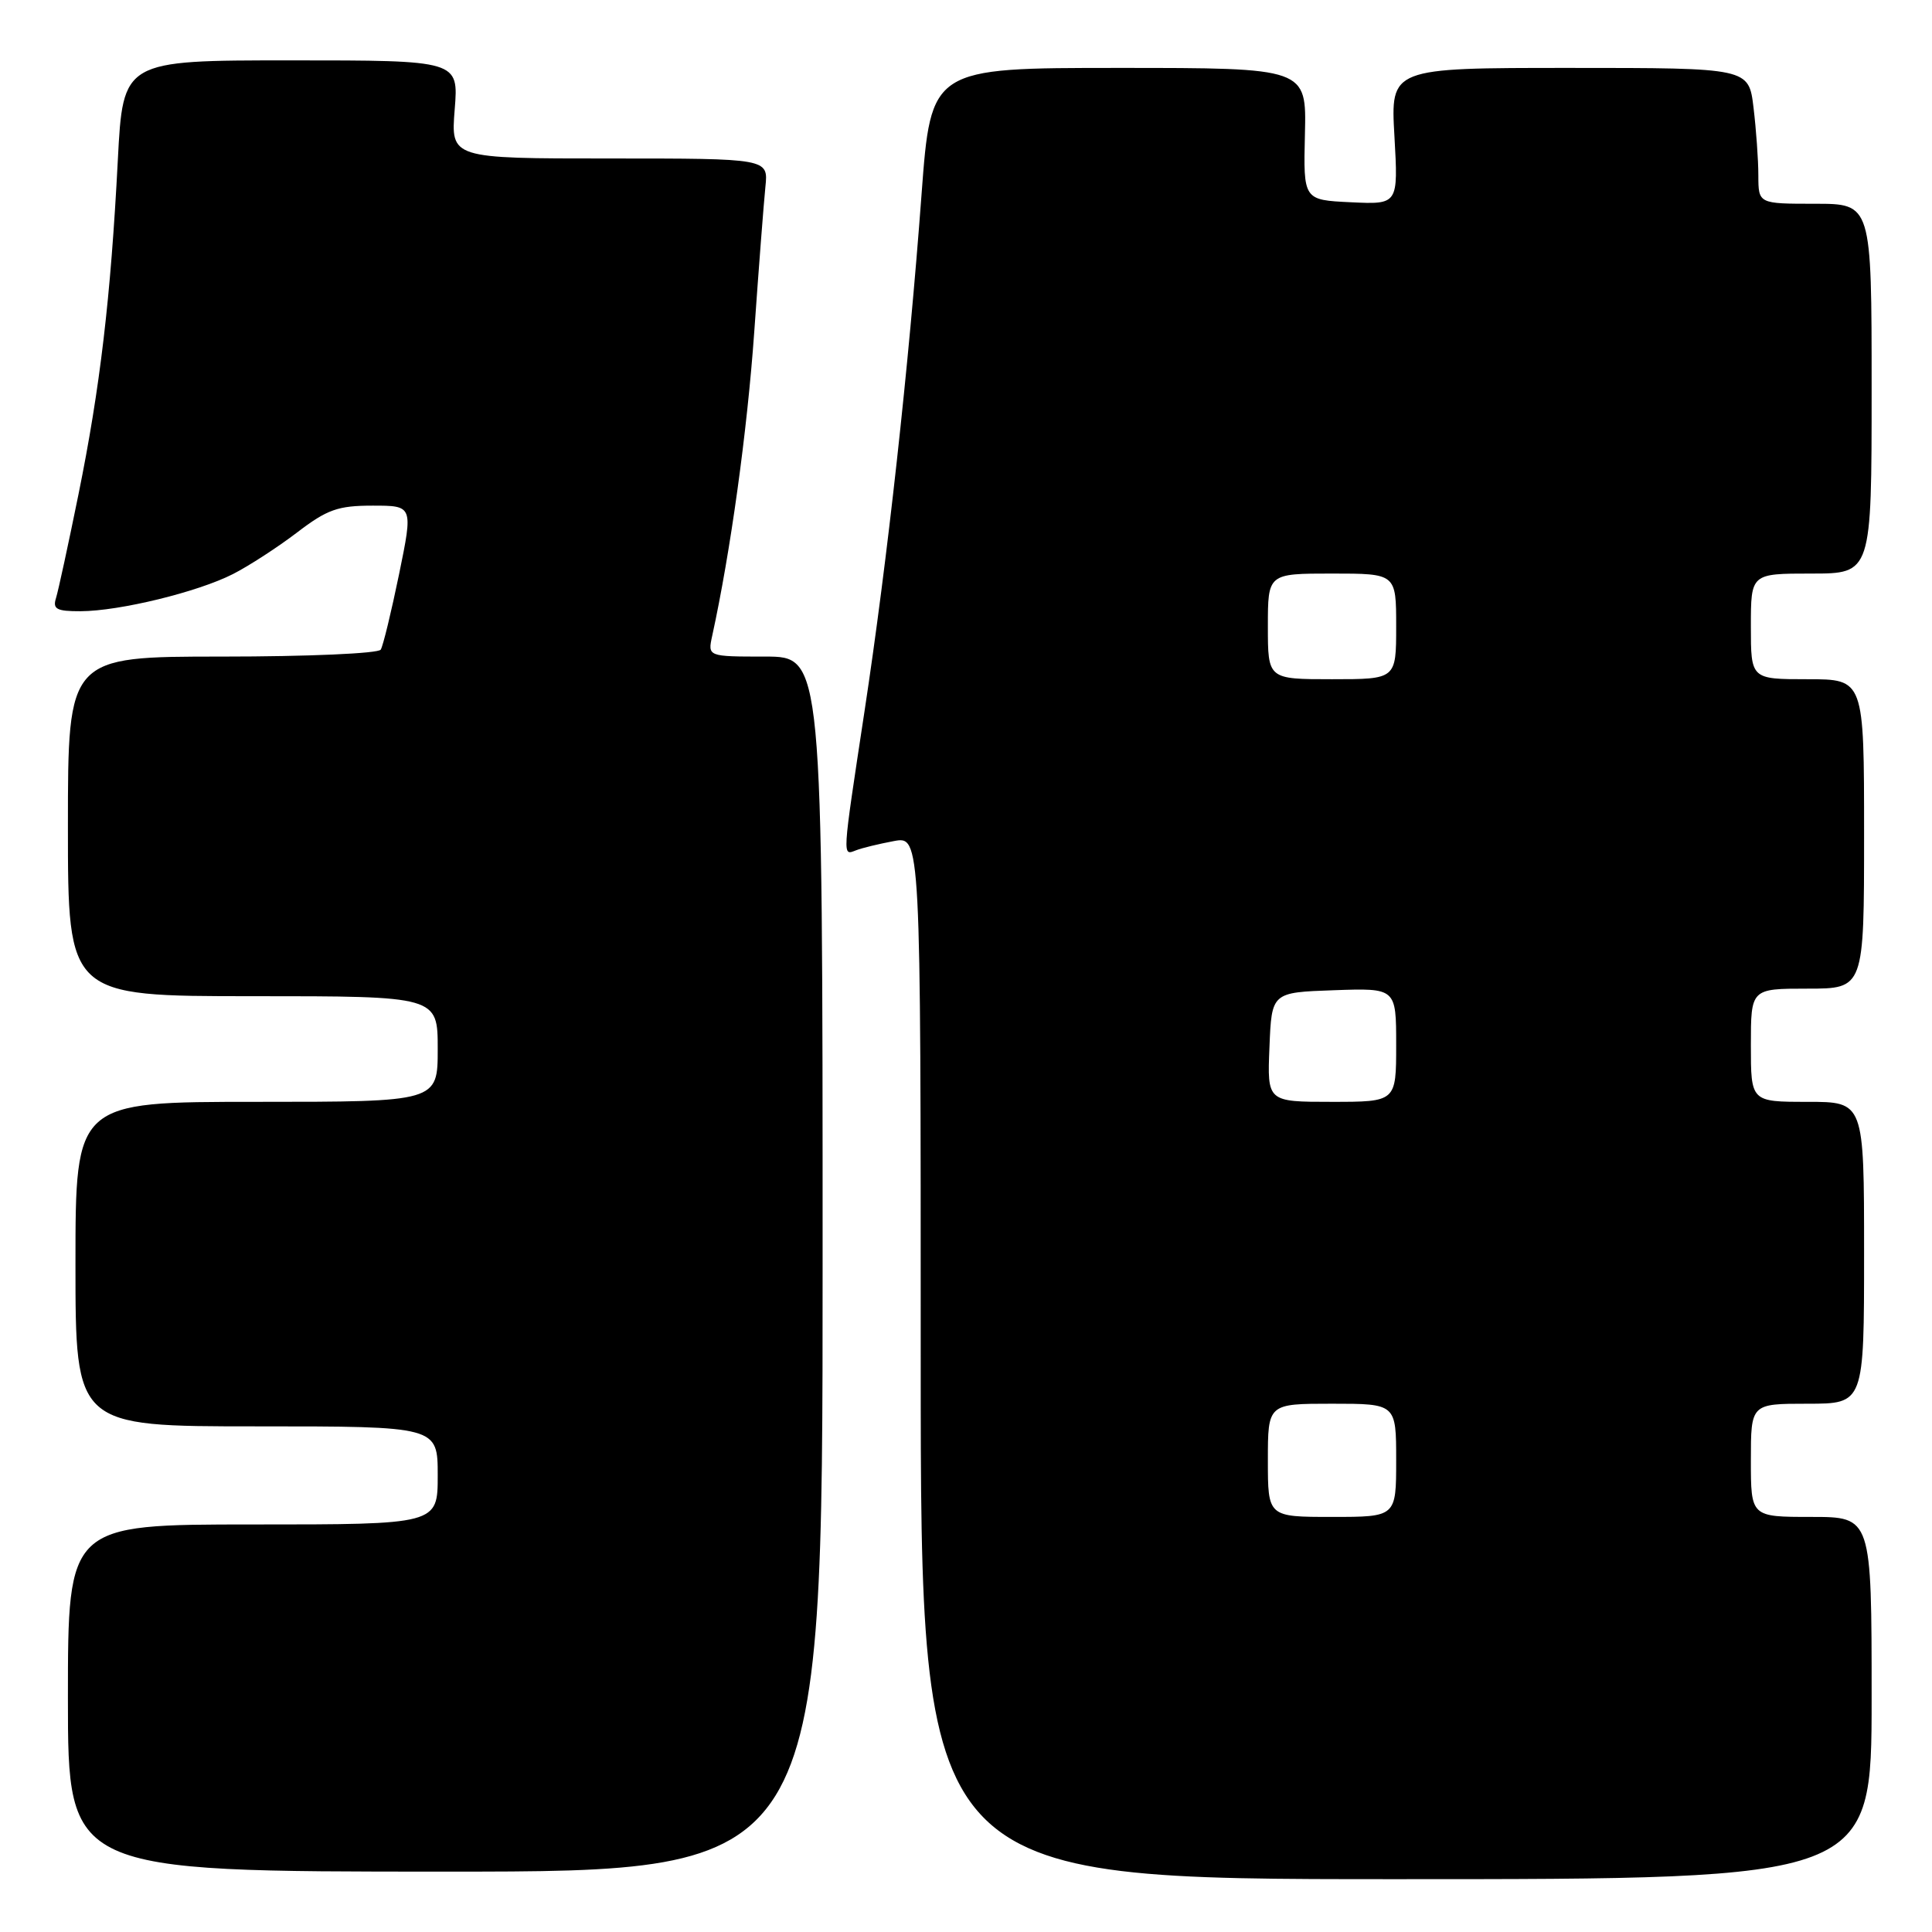 <?xml version="1.0" encoding="UTF-8" standalone="no"?>
<!DOCTYPE svg PUBLIC "-//W3C//DTD SVG 1.1//EN" "http://www.w3.org/Graphics/SVG/1.1/DTD/svg11.dtd" >
<svg xmlns="http://www.w3.org/2000/svg" xmlns:xlink="http://www.w3.org/1999/xlink" version="1.1" viewBox="0 0 256 256">
 <g >
 <path fill="currentColor"
d=" M 248.00 225.00 C 248.00 201.00 248.00 201.00 240.00 201.00 C 232.00 201.00 232.00 201.00 232.00 193.50 C 232.00 186.00 232.00 186.00 239.50 186.00 C 247.00 186.00 247.00 186.00 247.00 166.00 C 247.00 146.00 247.00 146.00 239.50 146.00 C 232.00 146.00 232.00 146.00 232.00 138.50 C 232.00 131.00 232.00 131.00 239.50 131.00 C 247.00 131.00 247.00 131.00 247.00 110.50 C 247.00 90.00 247.00 90.00 239.50 90.00 C 232.00 90.00 232.00 90.00 232.00 83.00 C 232.00 76.00 232.00 76.00 240.00 76.00 C 248.00 76.00 248.00 76.00 248.00 51.50 C 248.00 27.00 248.00 27.00 240.50 27.00 C 233.00 27.00 233.00 27.00 232.99 23.25 C 232.99 21.19 232.70 17.14 232.35 14.25 C 231.72 9.00 231.72 9.00 207.99 9.00 C 184.25 9.00 184.25 9.00 184.77 18.05 C 185.28 27.10 185.28 27.10 178.99 26.80 C 172.70 26.50 172.70 26.50 172.91 17.75 C 173.12 9.00 173.12 9.00 148.24 9.00 C 123.36 9.00 123.36 9.00 122.11 25.75 C 120.42 48.57 117.59 74.26 114.54 94.33 C 111.56 113.96 111.60 113.37 113.43 112.67 C 114.21 112.36 116.46 111.82 118.43 111.45 C 122.00 110.78 122.00 110.78 122.00 179.89 C 122.00 249.00 122.00 249.00 185.00 249.00 C 248.00 249.00 248.00 249.00 248.00 225.00 Z  M 109.00 167.50 C 109.00 87.00 109.00 87.00 101.38 87.00 C 93.77 87.00 93.77 87.00 94.37 84.25 C 96.79 73.19 99.01 57.15 99.94 44.00 C 100.54 35.47 101.21 26.81 101.42 24.75 C 101.81 21.00 101.81 21.00 80.77 21.00 C 59.73 21.00 59.73 21.00 60.25 14.50 C 60.77 8.00 60.77 8.00 38.53 8.00 C 16.30 8.00 16.30 8.00 15.61 21.25 C 14.67 39.48 13.26 51.40 10.40 65.50 C 9.06 72.10 7.72 78.29 7.42 79.25 C 6.96 80.71 7.50 81.00 10.68 80.99 C 15.86 80.97 26.22 78.44 30.88 76.06 C 32.98 74.99 36.80 72.51 39.36 70.56 C 43.36 67.50 44.78 67.00 49.38 67.00 C 54.74 67.00 54.74 67.00 52.88 76.08 C 51.85 81.08 50.76 85.58 50.45 86.08 C 50.14 86.59 40.75 87.00 29.44 87.00 C 9.00 87.00 9.00 87.00 9.00 109.50 C 9.00 132.00 9.00 132.00 33.50 132.00 C 58.00 132.00 58.00 132.00 58.00 139.00 C 58.00 146.00 58.00 146.00 34.00 146.00 C 10.00 146.00 10.00 146.00 10.00 167.50 C 10.00 189.00 10.00 189.00 34.00 189.00 C 58.00 189.00 58.00 189.00 58.00 195.50 C 58.00 202.00 58.00 202.00 33.50 202.00 C 9.00 202.00 9.00 202.00 9.00 225.00 C 9.00 248.00 9.00 248.00 59.00 248.00 C 109.00 248.00 109.00 248.00 109.00 167.50 Z  M 168.00 193.50 C 168.00 186.00 168.00 186.00 176.50 186.00 C 185.00 186.00 185.00 186.00 185.00 193.50 C 185.00 201.00 185.00 201.00 176.50 201.00 C 168.00 201.00 168.00 201.00 168.00 193.50 Z  M 168.21 138.75 C 168.50 131.50 168.50 131.50 176.75 131.21 C 185.00 130.92 185.00 130.92 185.00 138.46 C 185.00 146.00 185.00 146.00 176.46 146.00 C 167.91 146.00 167.91 146.00 168.21 138.75 Z  M 168.00 83.00 C 168.00 76.00 168.00 76.00 176.50 76.00 C 185.00 76.00 185.00 76.00 185.00 83.00 C 185.00 90.00 185.00 90.00 176.50 90.00 C 168.00 90.00 168.00 90.00 168.00 83.00 Z "/>
</g>
</svg>